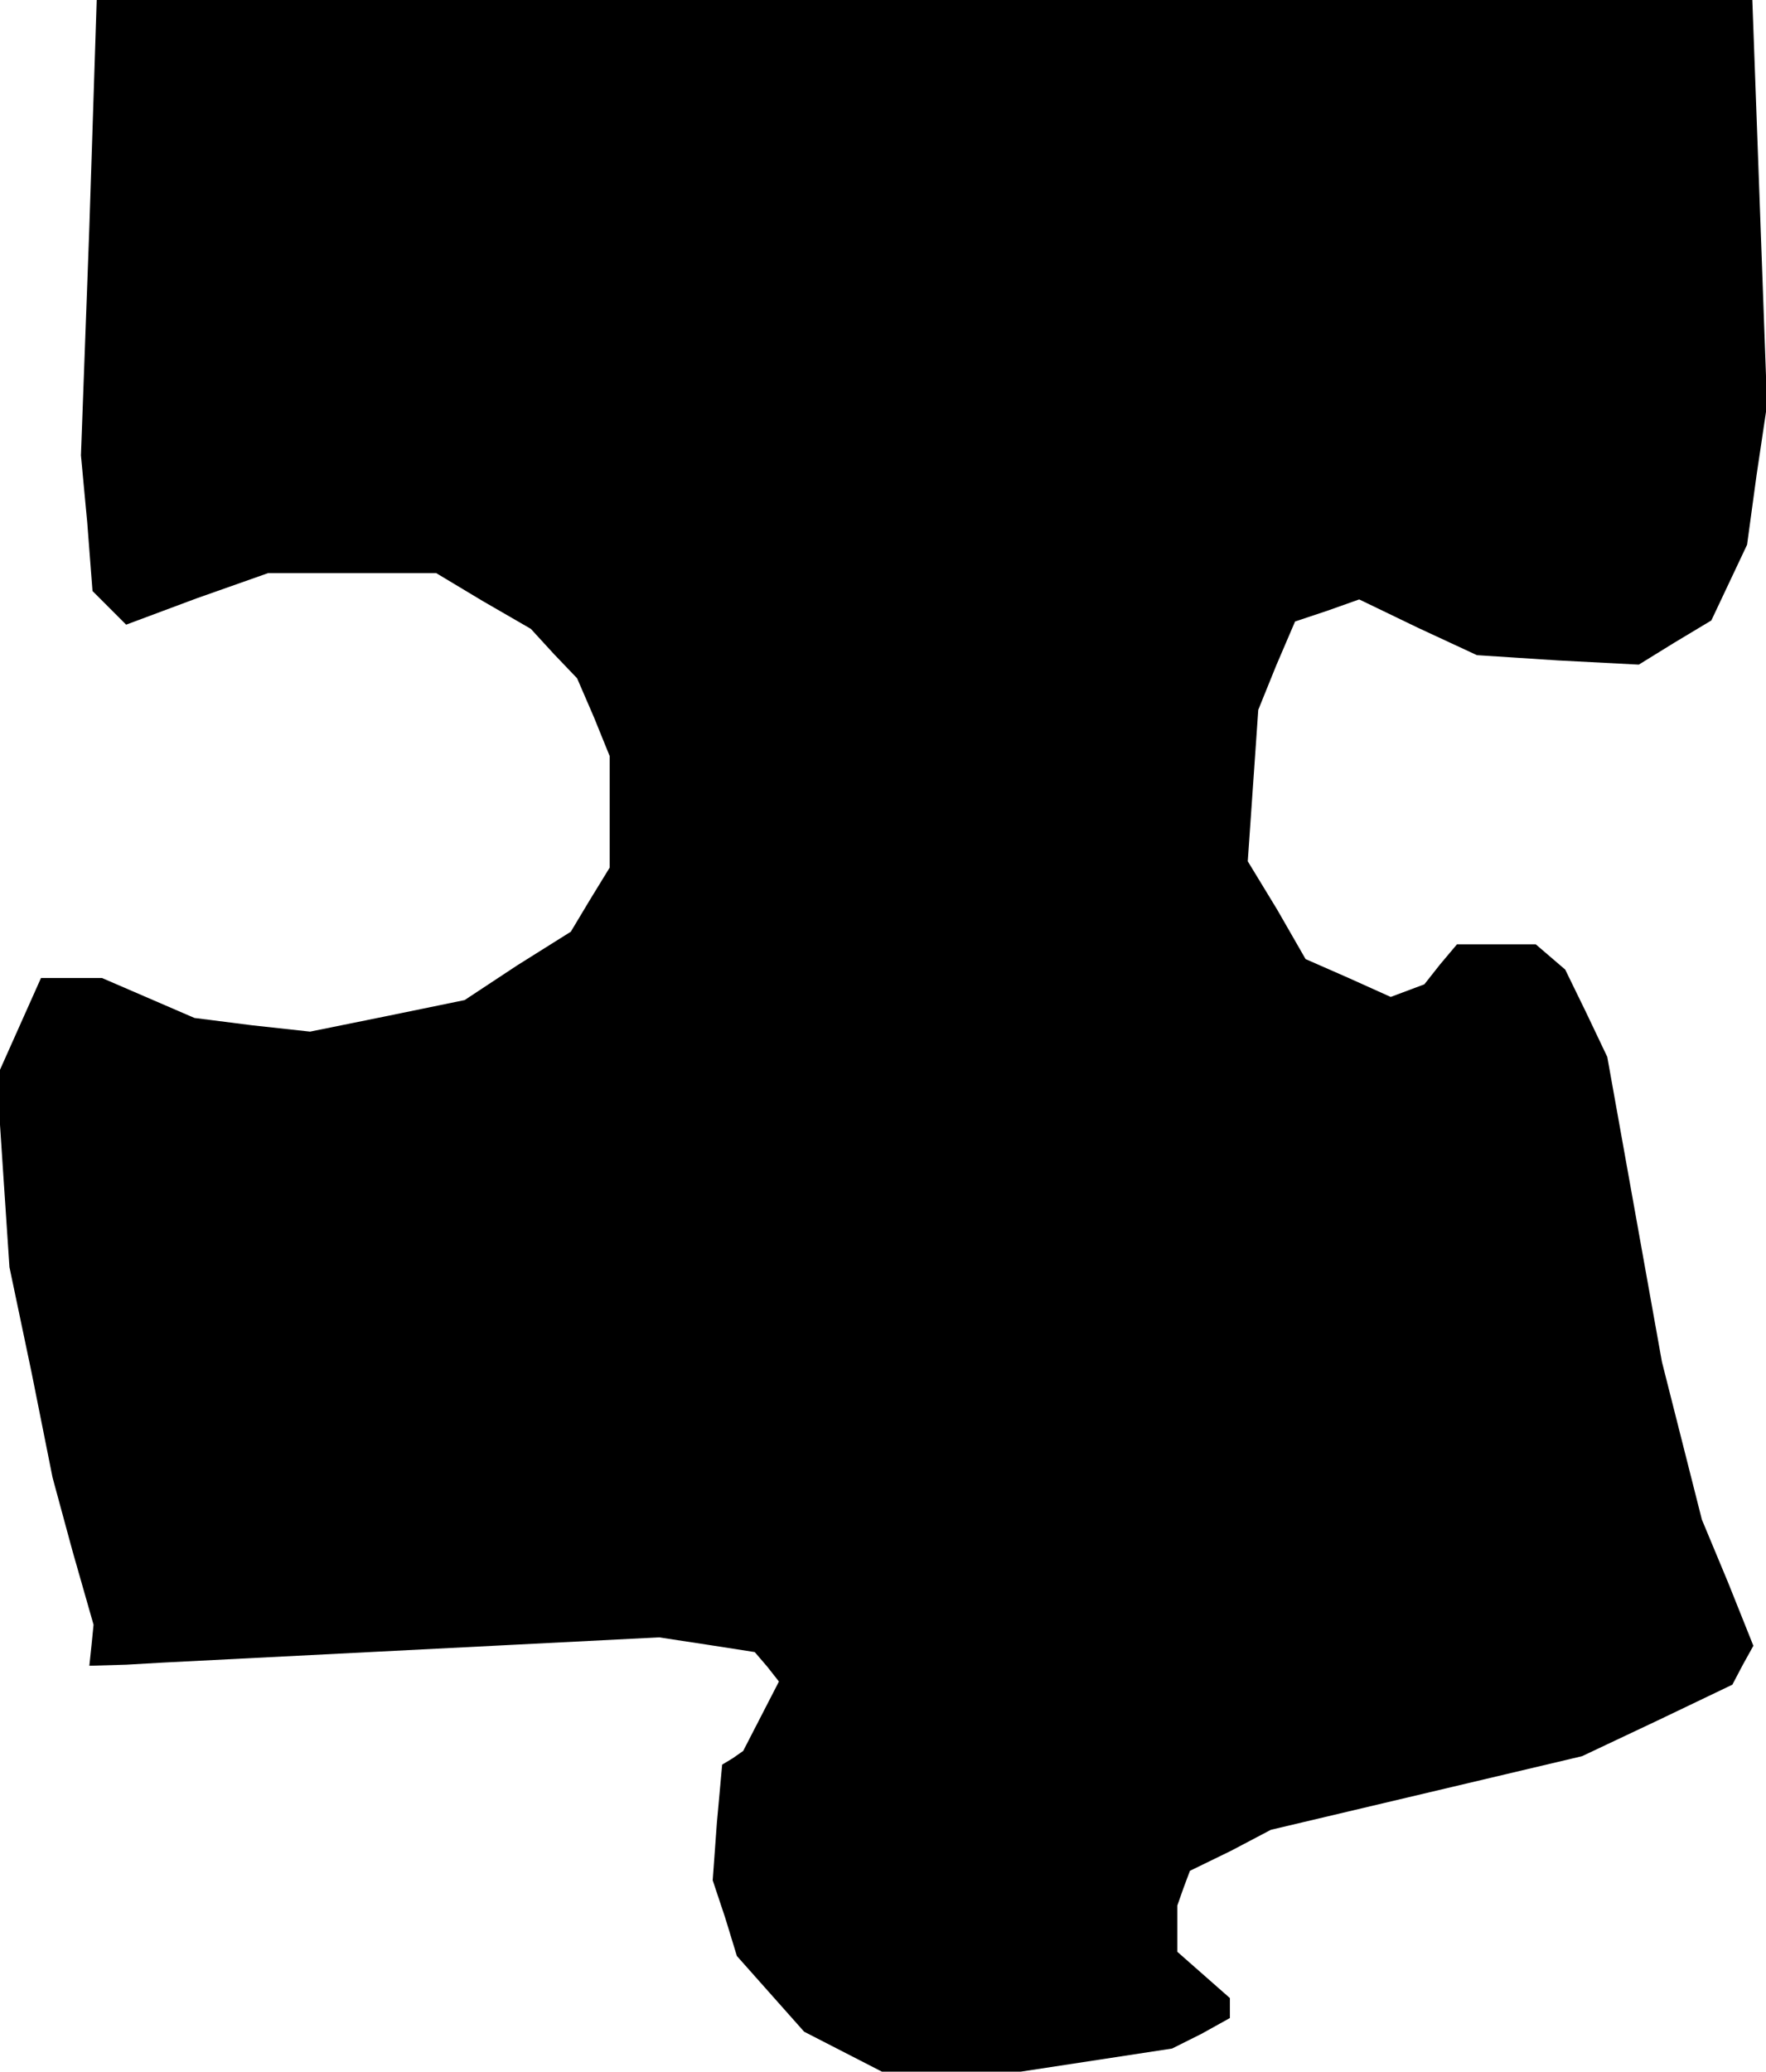 <?xml version="1.0" standalone="no"?>
<!DOCTYPE svg PUBLIC "-//W3C//DTD SVG 20010904//EN"
 "http://www.w3.org/TR/2001/REC-SVG-20010904/DTD/svg10.dtd">
<svg version="1.0" xmlns="http://www.w3.org/2000/svg"
 width="168pt" height="197pt" viewBox="0 0 168 197"
 preserveAspectRatio="xMidYMid meet">
<g transform="translate(0,197) scale(0.1,-0.1)"
fill="#000000" stroke="none">
<path d="M85 1754 l-8 -217 6 -64 5 -65 16 -16 16 -16 67 25 68 24 80 0 80 0
45 -27 45 -26 22 -24 22 -23 16 -37 15 -37 0 -53 0 -53 -19 -31 -18 -30 -51
-32 -50 -33 -73 -15 -74 -15 -55 6 -55 7 -44 19 -44 19 -29 0 -29 0 -21 -47
-21 -47 6 -91 6 -90 21 -100 20 -100 19 -70 20 -70 -2 -20 -2 -19 35 1 35 2
236 12 236 12 46 -7 45 -7 12 -14 11 -14 -17 -33 -17 -33 -10 -7 -10 -6 -5
-55 -4 -55 12 -36 11 -36 32 -36 32 -36 37 -19 37 -19 66 0 66 0 72 11 72 11
28 14 27 15 0 9 0 10 -25 22 -25 22 0 22 0 22 6 17 6 16 39 19 38 20 148 35
148 35 72 34 71 34 10 19 10 18 -24 60 -25 60 -19 75 -19 75 -26 145 -26 145
-20 42 -20 41 -14 12 -14 12 -38 0 -37 0 -16 -19 -15 -19 -16 -6 -16 -6 -40
18 -41 18 -27 47 -28 46 5 72 5 72 17 42 18 42 30 10 31 11 56 -27 56 -26 77
-5 77 -4 34 21 35 21 17 36 17 36 9 66 10 67 -7 193 -7 192 -787 0 -788 0 -7
-216z"/>
</g>
</svg>
